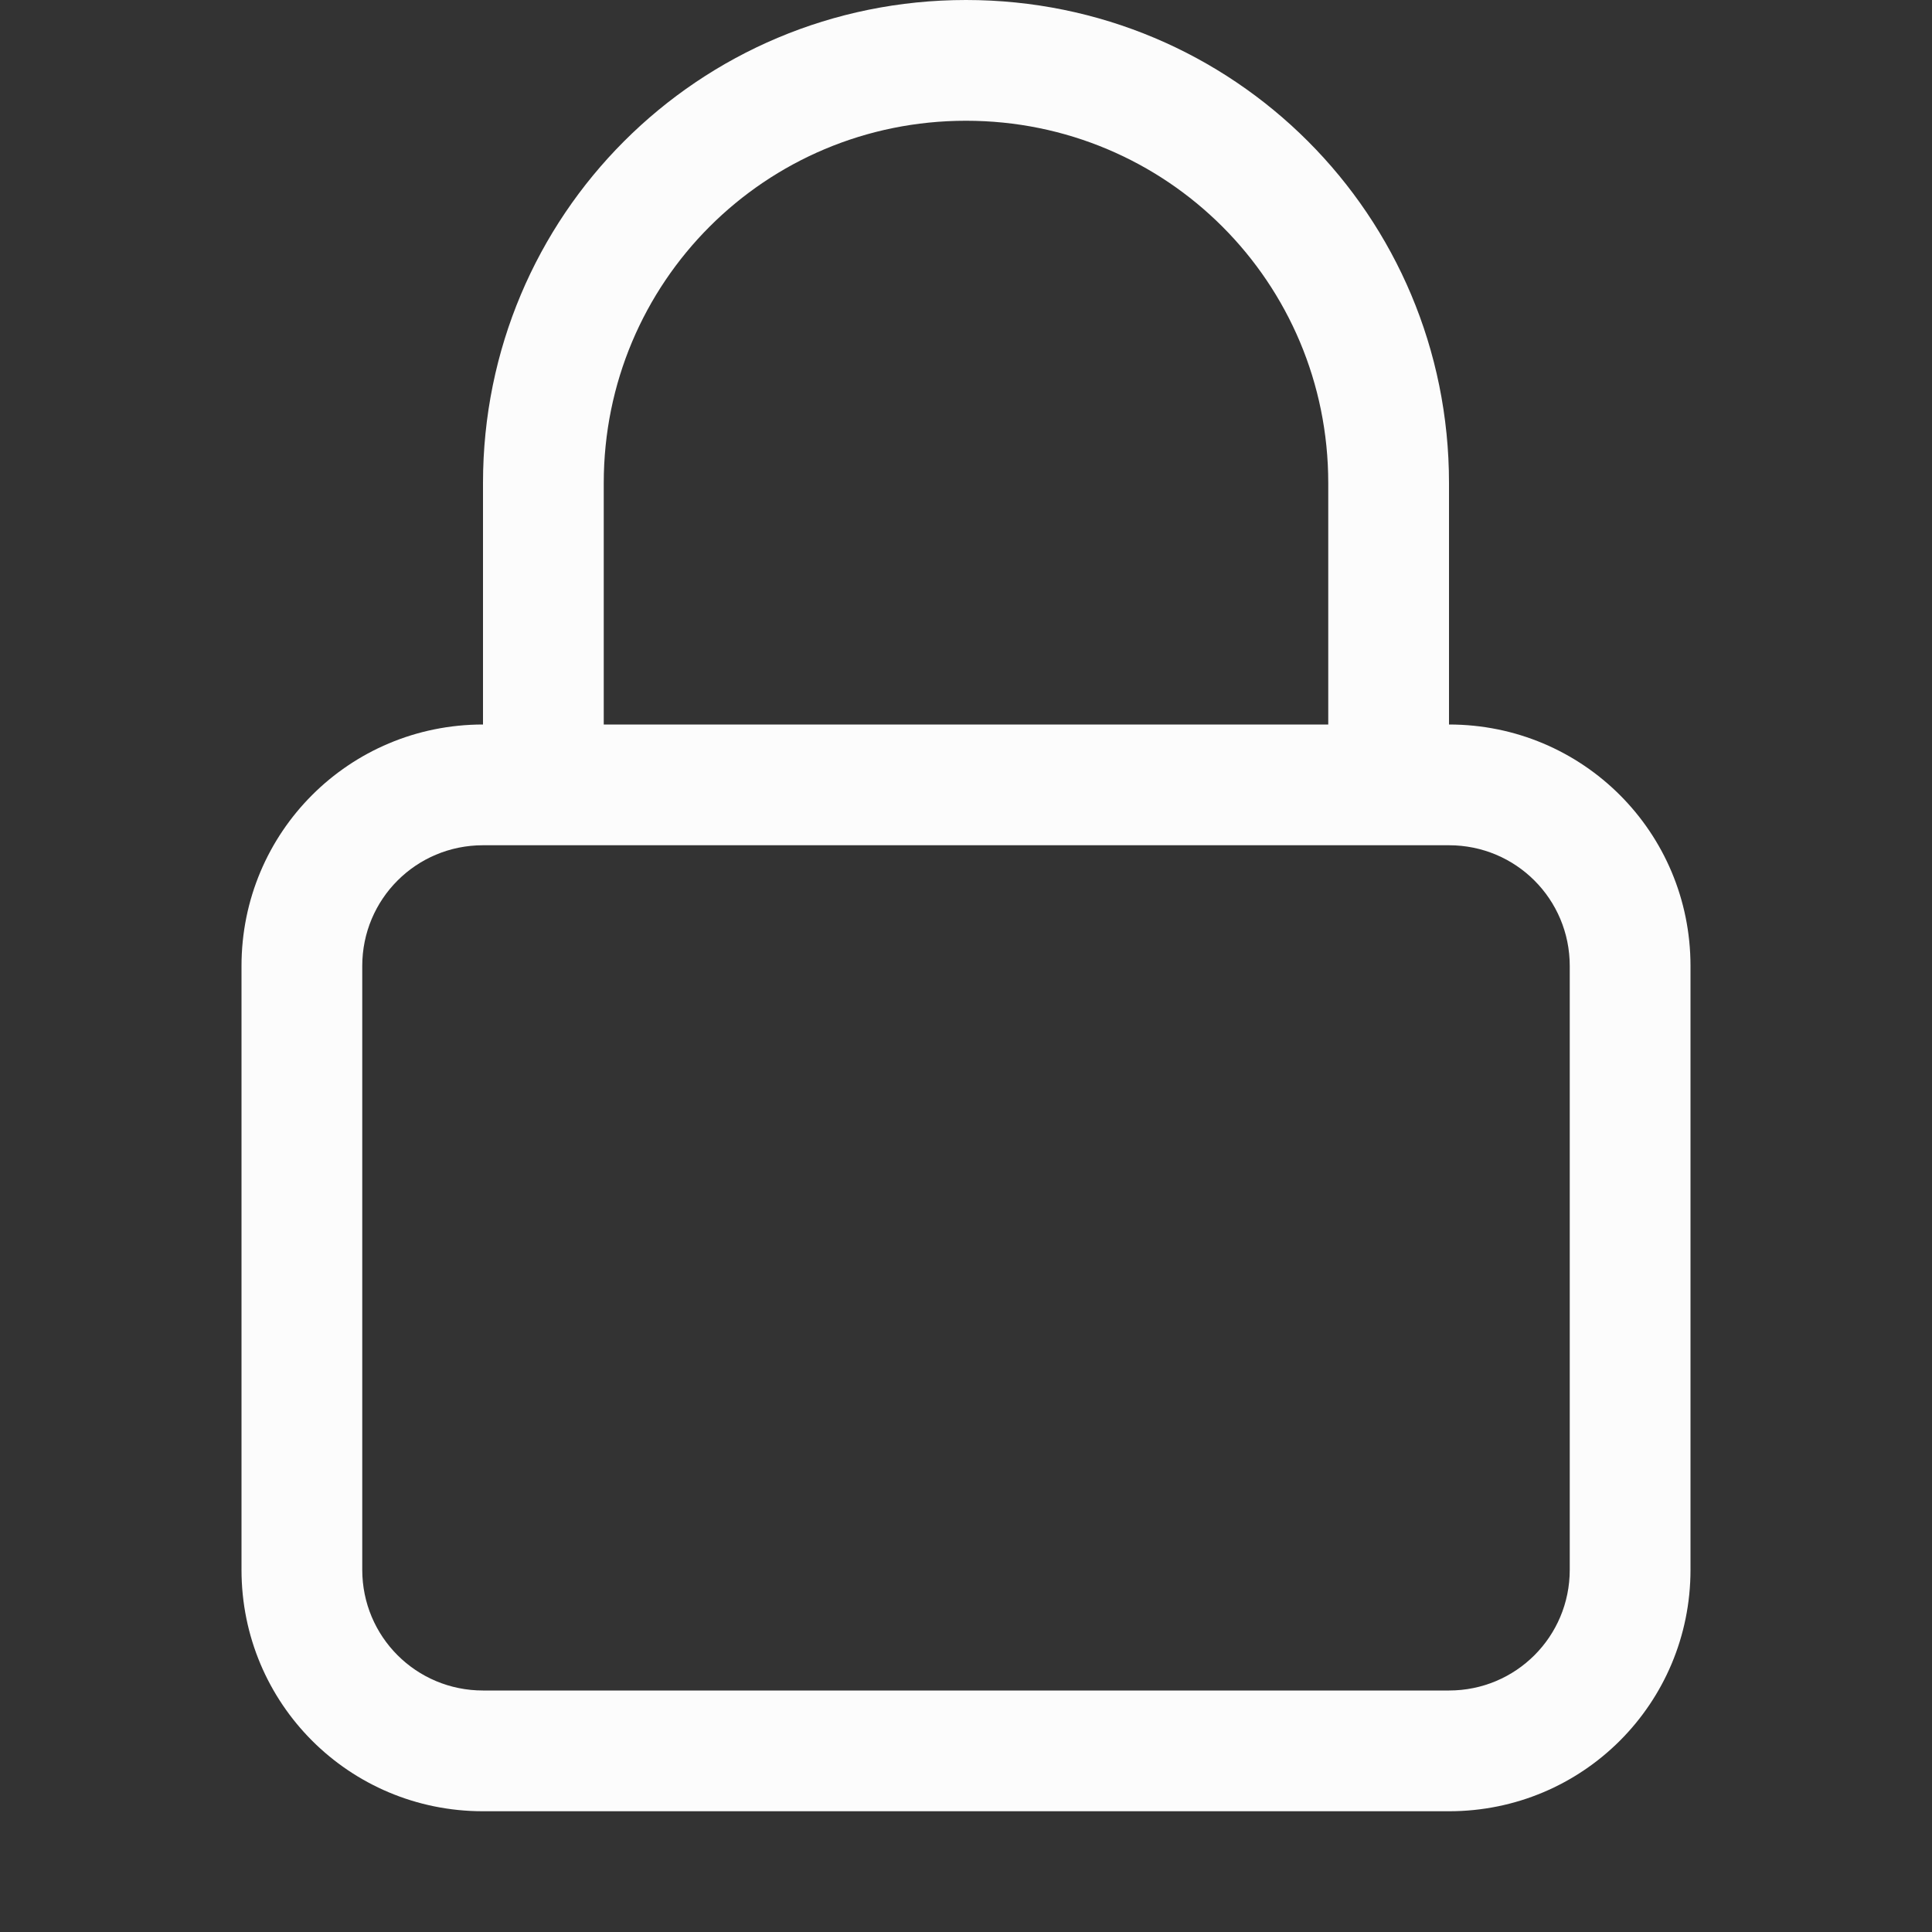 <svg xmlns="http://www.w3.org/2000/svg" width="16" height="16">
<rect width="100%" height="100%" fill="#333333" stroke="none"/>
<style id="current-color-scheme" type="text/css">
.ColorScheme-Text{color:#fcfcfc}
</style>
<g class="ColorScheme-Text" style="fill:currentColor">
<path d="M8 0C5.784 0 4 1.784 4 4v2h1V4c0-1.662 1.338-3 3-3s3 1.338 3 3v2h1V4c0-2.216-1.784-4-4-4M4 6c-1.108 0-2 .892-2 2v5c0 1.108.892 2 2 2h8c1.108 0 2-.892 2-2V8c0-1.108-.892-2-2-2zm0 1h8c.554 0 1 .446 1 1v5c0 .554-.446 1-1 1H4c-.554 0-1-.446-1-1V8c0-.554.446-1 1-1" class="org_gnome_Settings-screen-lock-symbolic_svg__ColorScheme-Text"/>
</g>
</svg>
